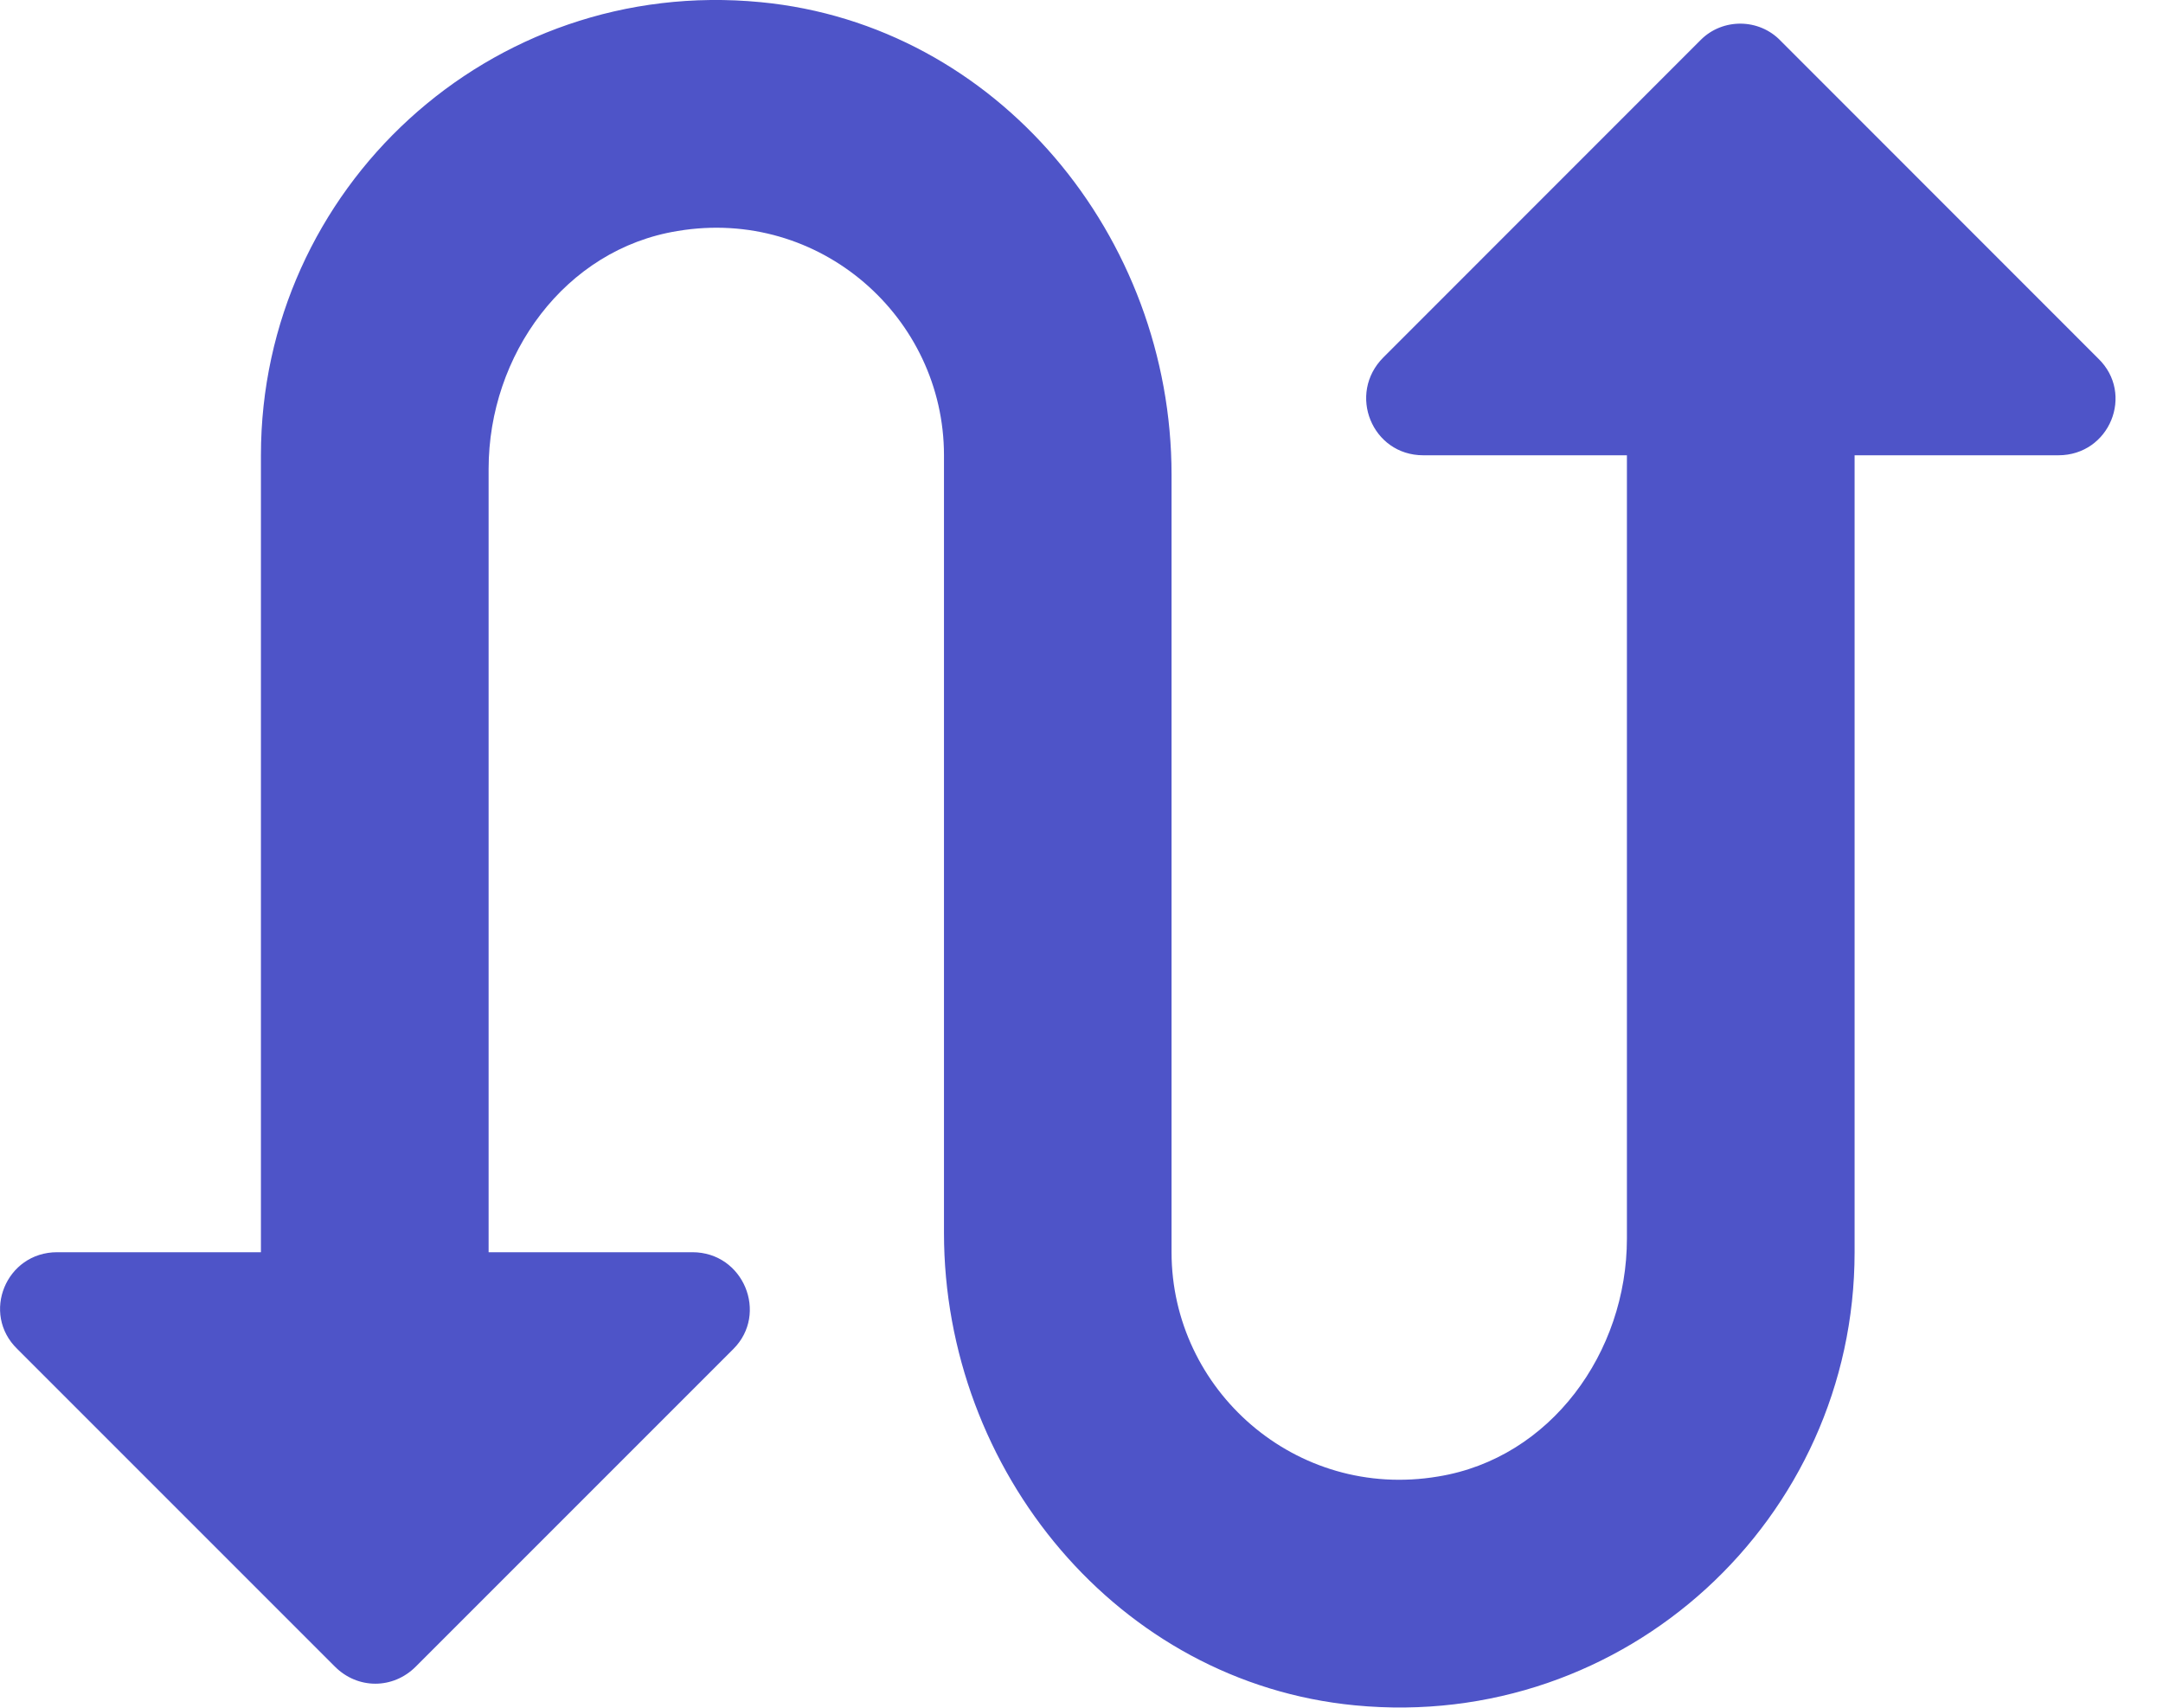 <svg width="19" height="15" viewBox="0 0 19 15" fill="none" xmlns="http://www.w3.org/2000/svg">
    <path fill-rule="evenodd" clip-rule="evenodd" d="M14.941 0.349L12.152 3.139C11.832 3.459 12.052 3.999 12.502 3.999H14.291V10.879C14.291 11.879 13.621 12.809 12.632 12.969C11.382 13.179 10.291 12.209 10.291 10.999V4.169C10.291 2.079 8.762 0.219 6.682 0.019C4.302 -0.211 2.292 1.659 2.292 3.999V10.999H0.502C0.052 10.999 -0.168 11.539 0.152 11.849L2.942 14.639C3.142 14.839 3.452 14.839 3.652 14.639L6.442 11.849C6.752 11.539 6.532 10.999 6.082 10.999H4.292V4.119C4.292 3.119 4.962 2.189 5.952 2.029C7.202 1.819 8.292 2.789 8.292 3.999V10.829C8.292 12.919 9.822 14.779 11.902 14.979C14.281 15.209 16.291 13.339 16.291 10.999V3.999H18.081C18.532 3.999 18.752 3.459 18.431 3.149L15.642 0.359C15.451 0.159 15.132 0.159 14.941 0.349Z" fill="#4e54c8"/>
</svg>
